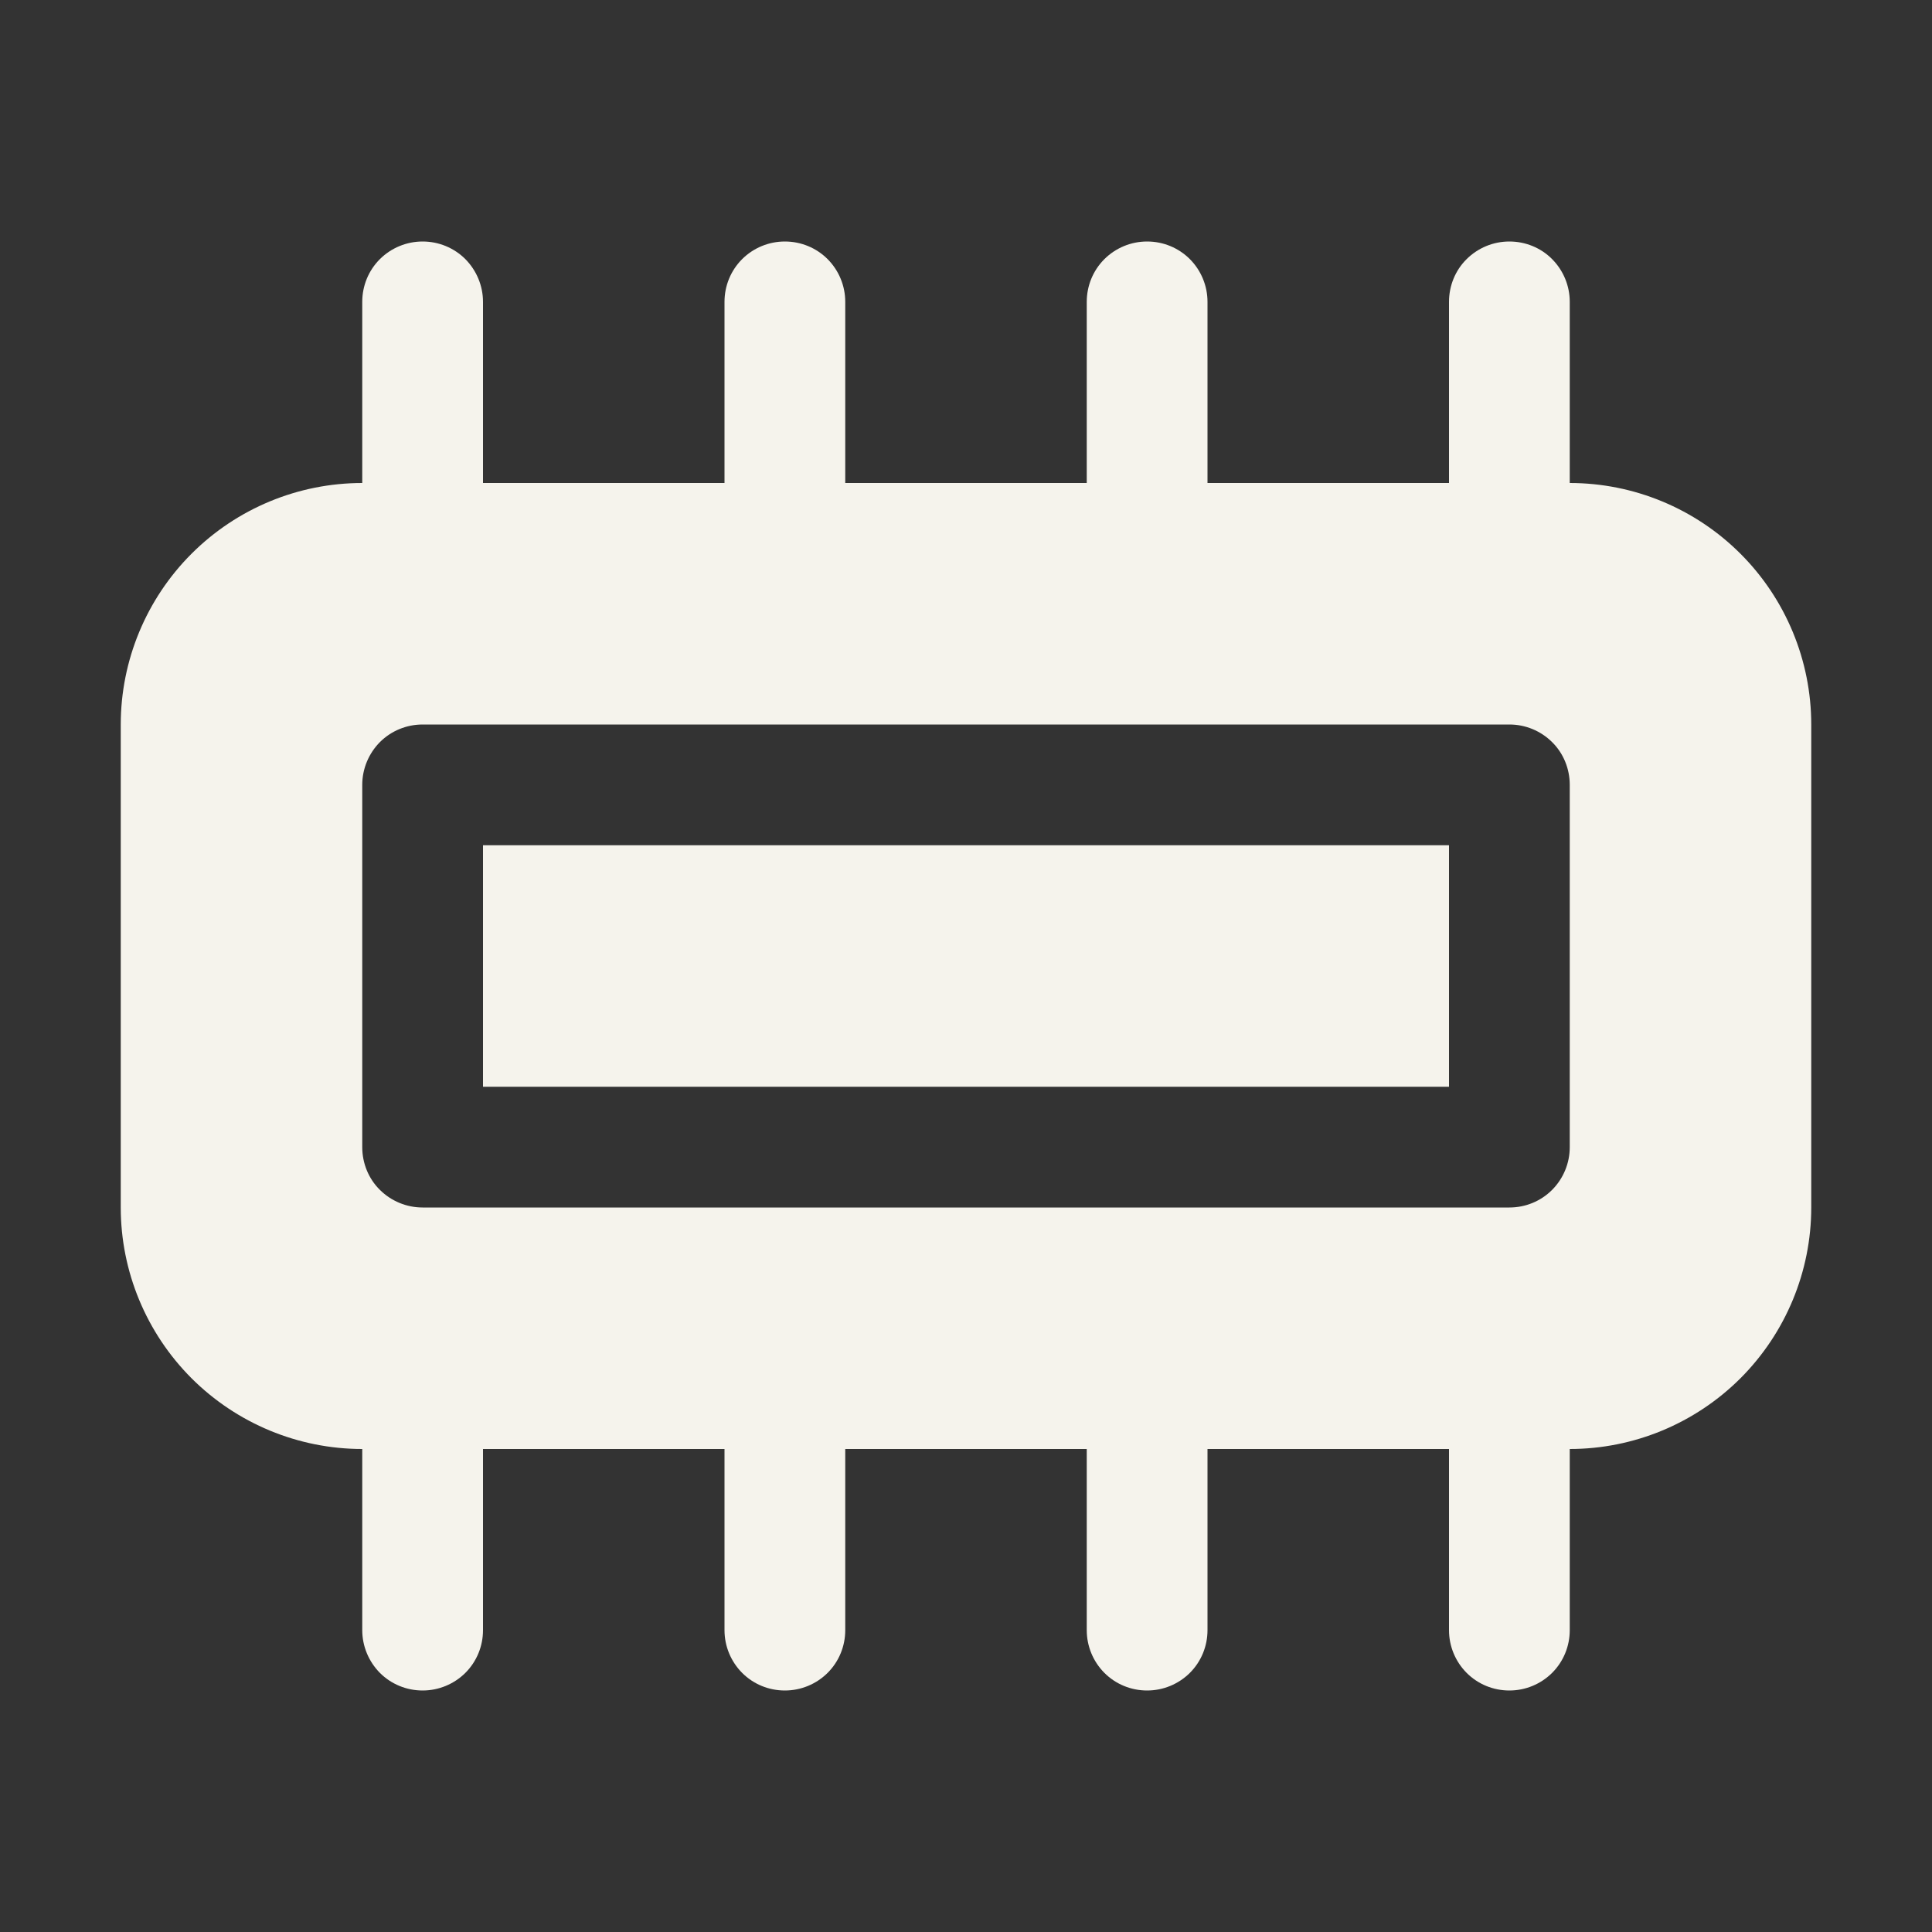 <svg width="24" height="24" viewBox="0 0 24 24" fill="none" xmlns="http://www.w3.org/2000/svg">
<rect x="0" y="0" width="24" height="24" fill="#333333" stroke="none"/>
<path d="M21.621 6.879C21.058 6.316 20.295 6 19.5 6V3.75C19.5 3.55 19.421 3.36 19.281 3.219C19.142 3.078 18.95 3 18.75 3C18.55 3 18.36 3.079 18.219 3.219C18.078 3.358 18 3.55 18 3.75V6H15V3.75C15 3.55 14.921 3.36 14.781 3.219C14.64 3.078 14.45 3 14.25 3C14.05 3 13.86 3.079 13.719 3.219C13.578 3.36 13.5 3.55 13.5 3.75V6H10.5V3.75C10.5 3.55 10.421 3.36 10.281 3.219C10.14 3.078 9.95 3 9.75 3C9.55 3 9.36 3.079 9.219 3.219C9.078 3.36 9 3.55 9 3.75V6H6V3.75C6 3.55 5.92 3.36 5.781 3.219C5.64 3.078 5.449 3 5.25 3C5.051 3 4.86 3.079 4.719 3.219C4.578 3.36 4.5 3.55 4.5 3.75V6C3.705 6 2.942 6.316 2.379 6.879C1.817 7.441 1.5 8.205 1.5 9V15C1.5 15.795 1.817 16.558 2.379 17.121C2.942 17.683 3.705 18 4.5 18V20.25C4.5 20.45 4.58 20.64 4.719 20.781C4.86 20.922 5.051 21 5.25 21C5.449 21 5.64 20.921 5.781 20.781C5.922 20.64 6 20.45 6 20.25V18H9V20.25C9 20.45 9.079 20.64 9.219 20.781C9.36 20.922 9.55 21 9.75 21C9.95 21 10.14 20.921 10.281 20.781C10.422 20.64 10.5 20.45 10.5 20.25V18H13.5V20.25C13.5 20.45 13.579 20.64 13.719 20.781C13.86 20.922 14.05 21 14.25 21C14.45 21 14.64 20.921 14.781 20.781C14.922 20.64 15 20.45 15 20.25V18H18V20.25C18 20.45 18.079 20.64 18.219 20.781C18.36 20.922 18.55 21 18.75 21C18.95 21 19.14 20.921 19.281 20.781C19.422 20.64 19.5 20.45 19.5 20.25V18C20.295 18 21.058 17.683 21.621 17.121C22.183 16.558 22.5 15.795 22.5 15V9C22.5 8.205 22.183 7.441 21.621 6.879ZM19.5 14.25C19.5 14.45 19.421 14.64 19.281 14.781C19.14 14.922 18.95 15 18.75 15H5.25C5.051 15 4.86 14.921 4.719 14.781C4.578 14.642 4.5 14.45 4.5 14.25V9.75C4.5 9.55 4.58 9.36 4.719 9.219C4.86 9.078 5.051 9 5.25 9H18.75C18.95 9 19.14 9.079 19.281 9.219C19.422 9.358 19.5 9.55 19.5 9.75V14.25ZM6 13.5H18V10.5H6V13.5Z" fill="#F5F3EC"/>
</svg>

